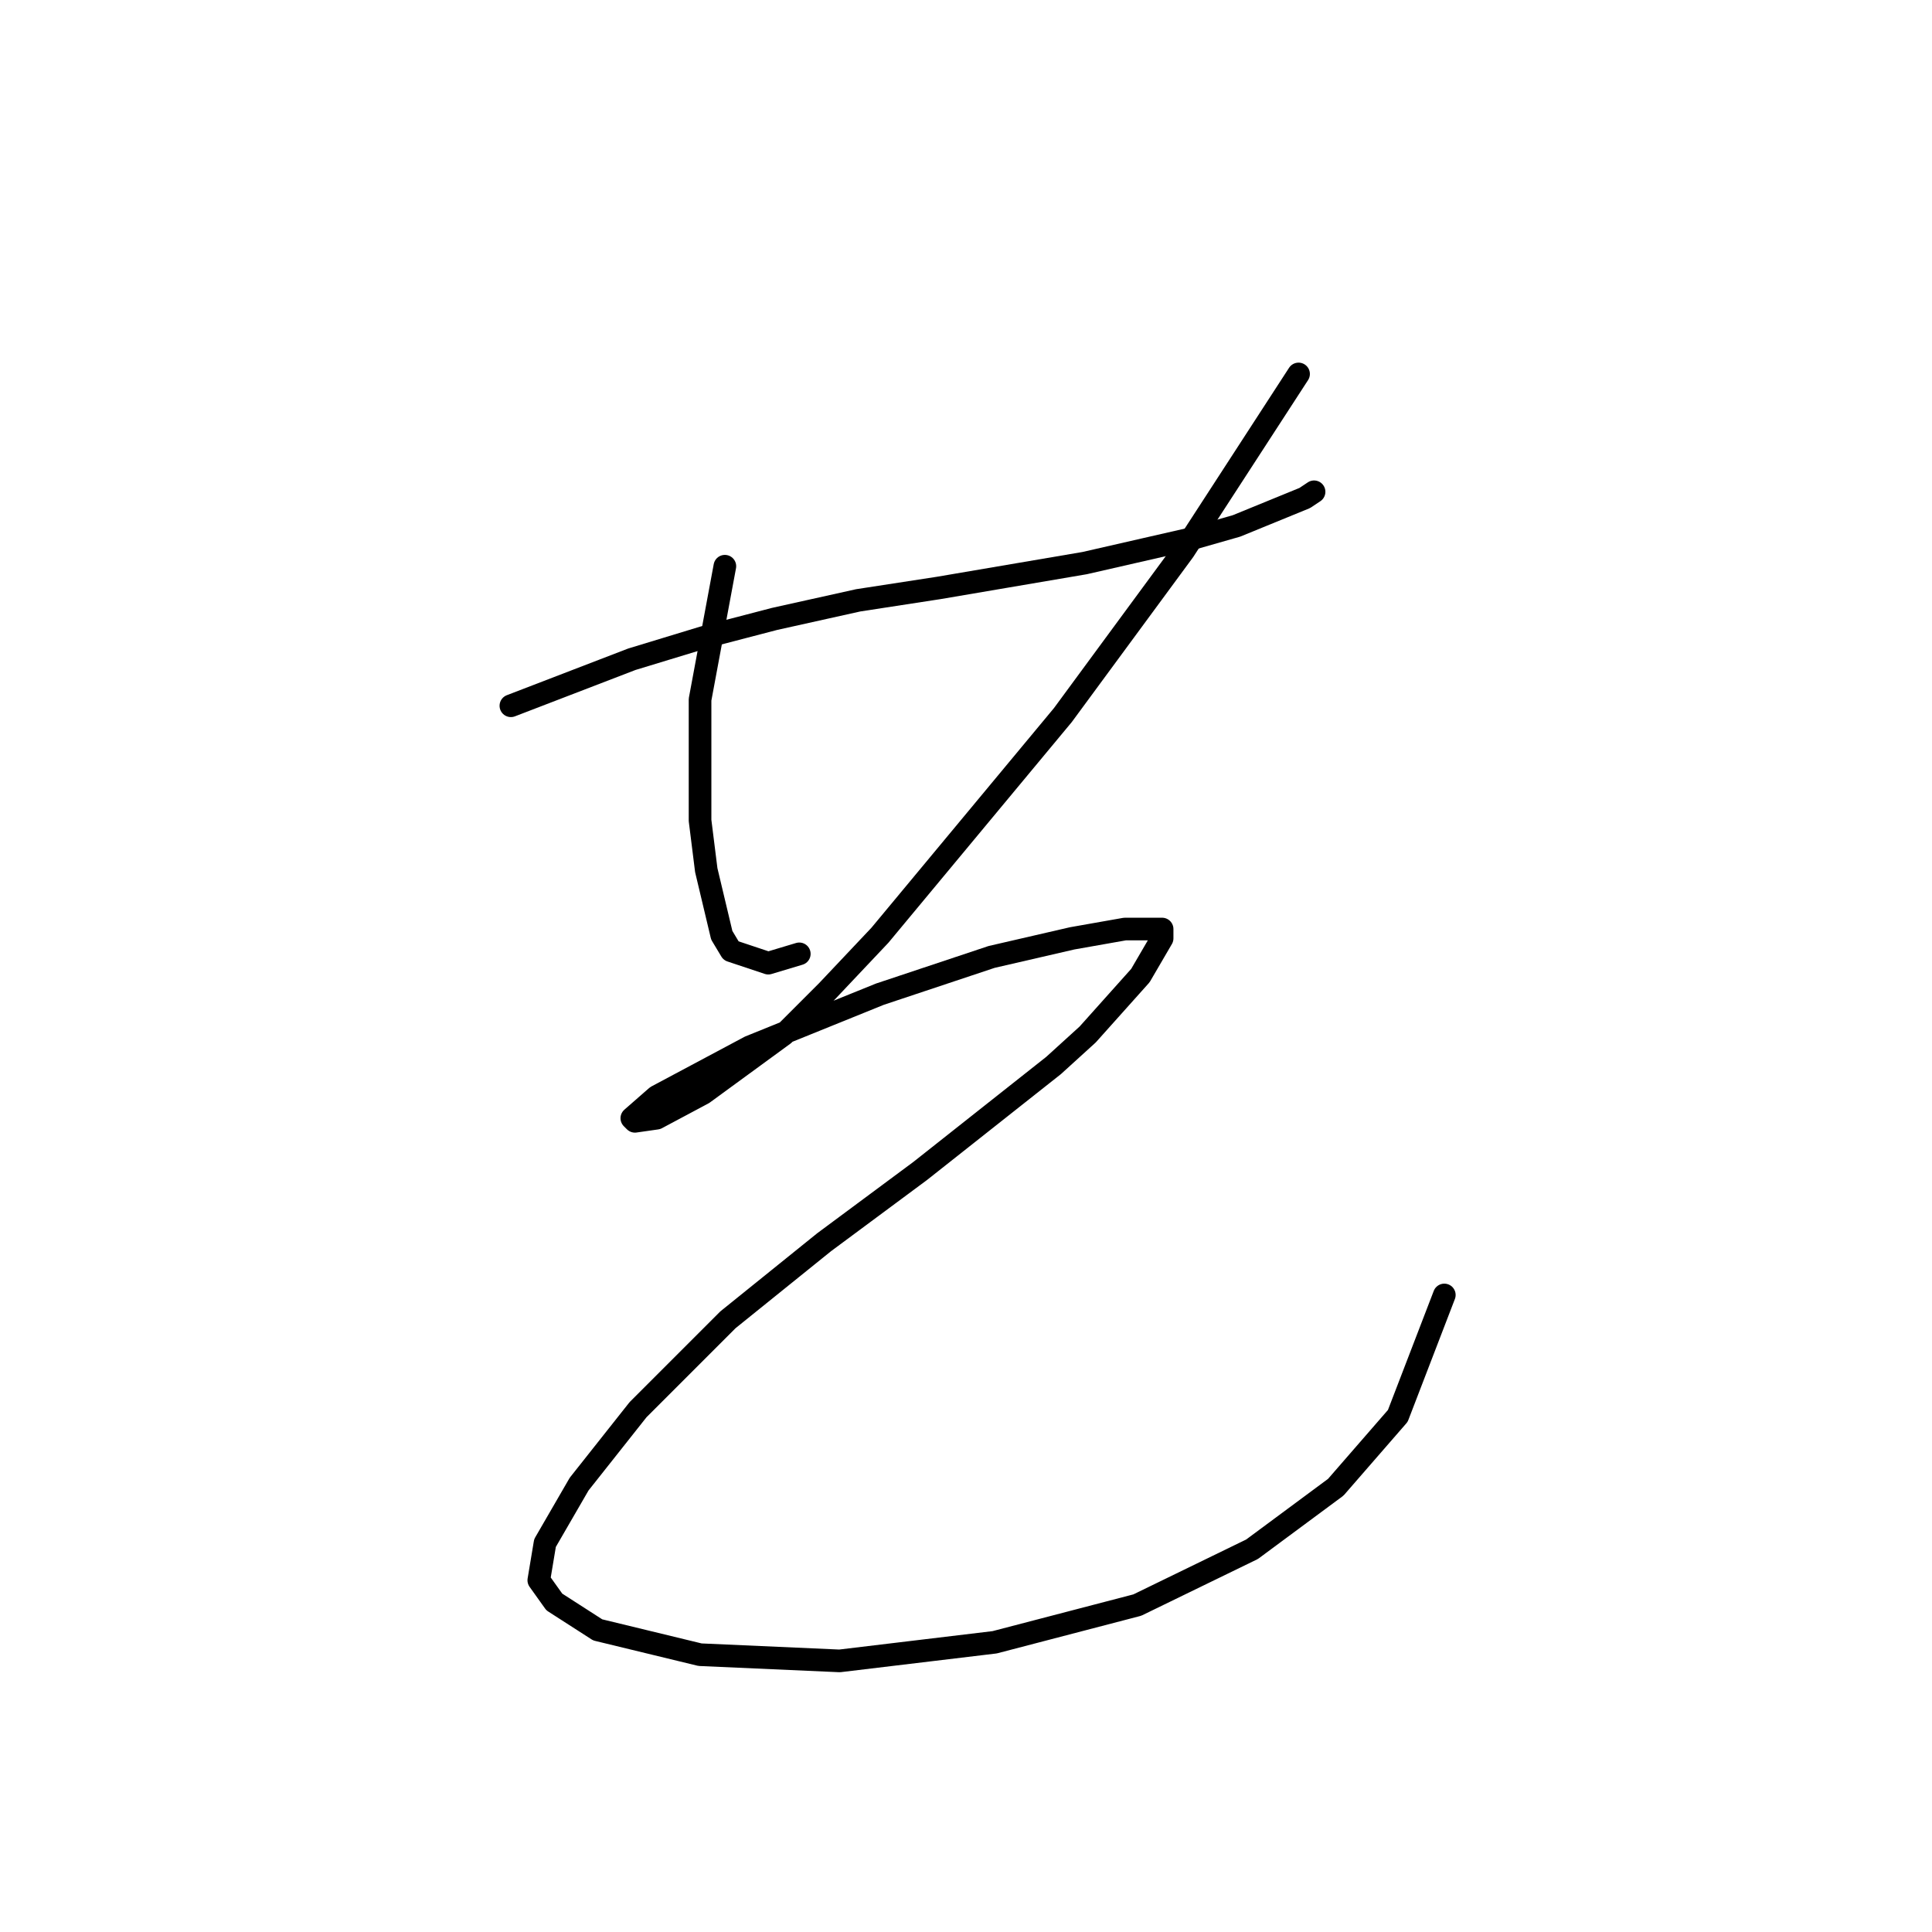 <?xml version="1.0" standalone="no"?>
    <svg width="256" height="256" xmlns="http://www.w3.org/2000/svg" version="1.1">
    <polyline stroke="black" stroke-width="3" stroke-linecap="round" fill="transparent" stroke-linejoin="round" points="67.696 93.518 83.721 87.354 93.172 84.478 102.623 82.012 113.717 79.547 124.401 77.903 143.713 74.616 158.095 71.329 163.848 69.685 172.888 65.987 174.121 65.165 174.121 65.165 " />
        <polyline stroke="black" stroke-width="3" stroke-linecap="round" fill="transparent" stroke-linejoin="round" points="96.048 75.027 92.761 92.696 92.761 100.914 92.761 108.721 93.583 115.296 95.637 123.925 96.87 125.979 101.801 127.623 105.91 126.39 105.91 126.39 " />
        <polyline stroke="black" stroke-width="3" stroke-linecap="round" fill="transparent" stroke-linejoin="round" points="172.066 49.551 156.862 72.972 140.837 94.75 116.594 123.925 109.608 131.321 103.856 137.074 93.172 144.881 87.008 148.168 84.132 148.579 83.721 148.168 87.008 145.292 99.336 138.717 116.594 131.732 131.386 126.801 142.07 124.336 149.055 123.103 152.753 123.103 153.986 123.103 153.986 124.336 151.11 129.266 144.124 137.074 139.604 141.183 121.935 155.154 109.197 164.604 96.459 174.877 84.543 186.793 76.736 196.655 72.216 204.462 71.394 209.393 73.449 212.27 79.201 215.968 92.761 219.255 111.252 220.077 131.797 217.611 150.699 212.68 165.902 205.284 176.997 197.066 185.215 187.615 191.379 171.59 191.379 171.59 " />
        </svg>